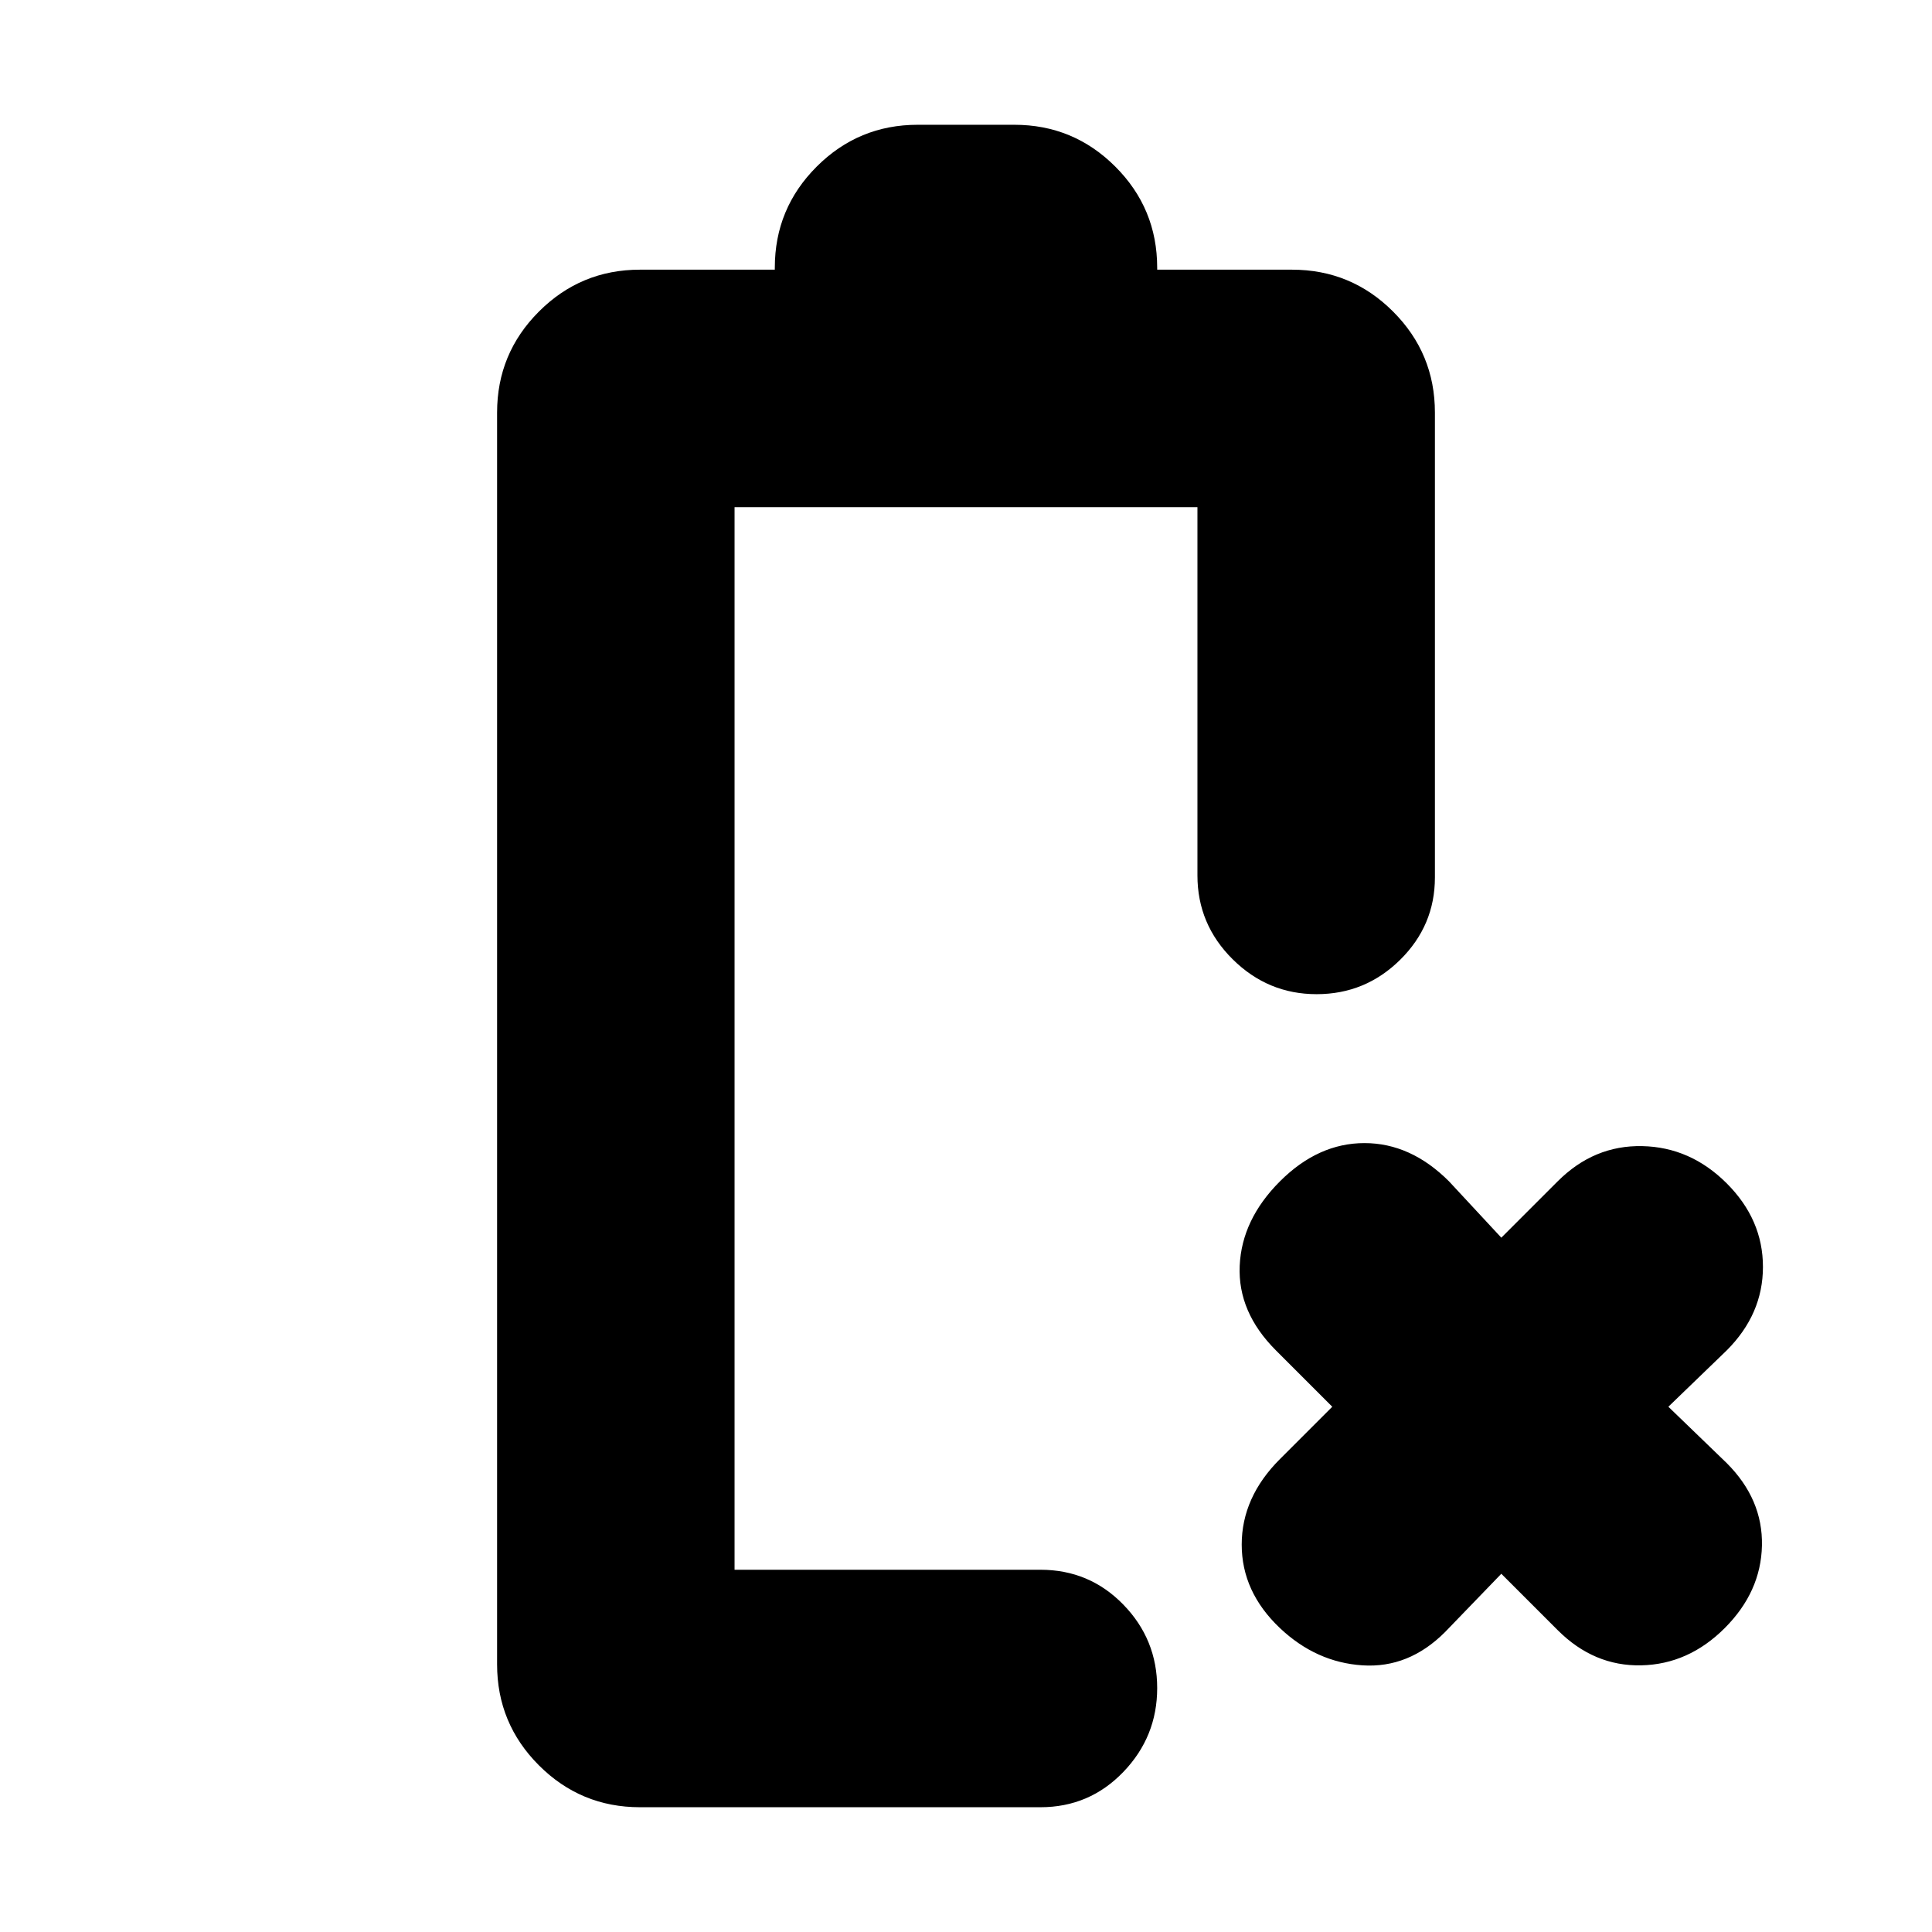 <svg xmlns="http://www.w3.org/2000/svg" height="20" viewBox="0 -960 960 960" width="20"><path d="M318-62q-29.4 0-50.2-20.8Q247-103.6 247-133v-622q0-29.4 20.8-50.2Q288.6-826 318-826h67v-1q0-29.4 20.8-50.2Q426.6-898 456-898h48q29.4 0 50.2 20.8Q575-856.4 575-827v1h67q29.4 0 50.2 20.8Q713-784.4 713-755v231q0 23.87-17.29 40.94Q678.42-466 654.21-466t-41.71-17.35Q595-500.7 595-525v-183H365v528h152q24.3 0 41.15 17.29Q575-145.42 575-121.21T558.15-79.5Q541.3-62 517-62H318Zm47-118Zm381 2-28 29q-18 18-41 16.5T636-151q-19-18-19-41.5t19-42.5l26-26-28-28q-19-19-18-42t20-42q19-19 42-19t42 19l26 28 28-28q18-18 42-17.5t42 18.5q18 18 18 41.5T858-289l-29 28 29 28q18 18 17.5 41T857-151q-18 18-41.5 18.5T774-150l-28-28Z"/></svg>